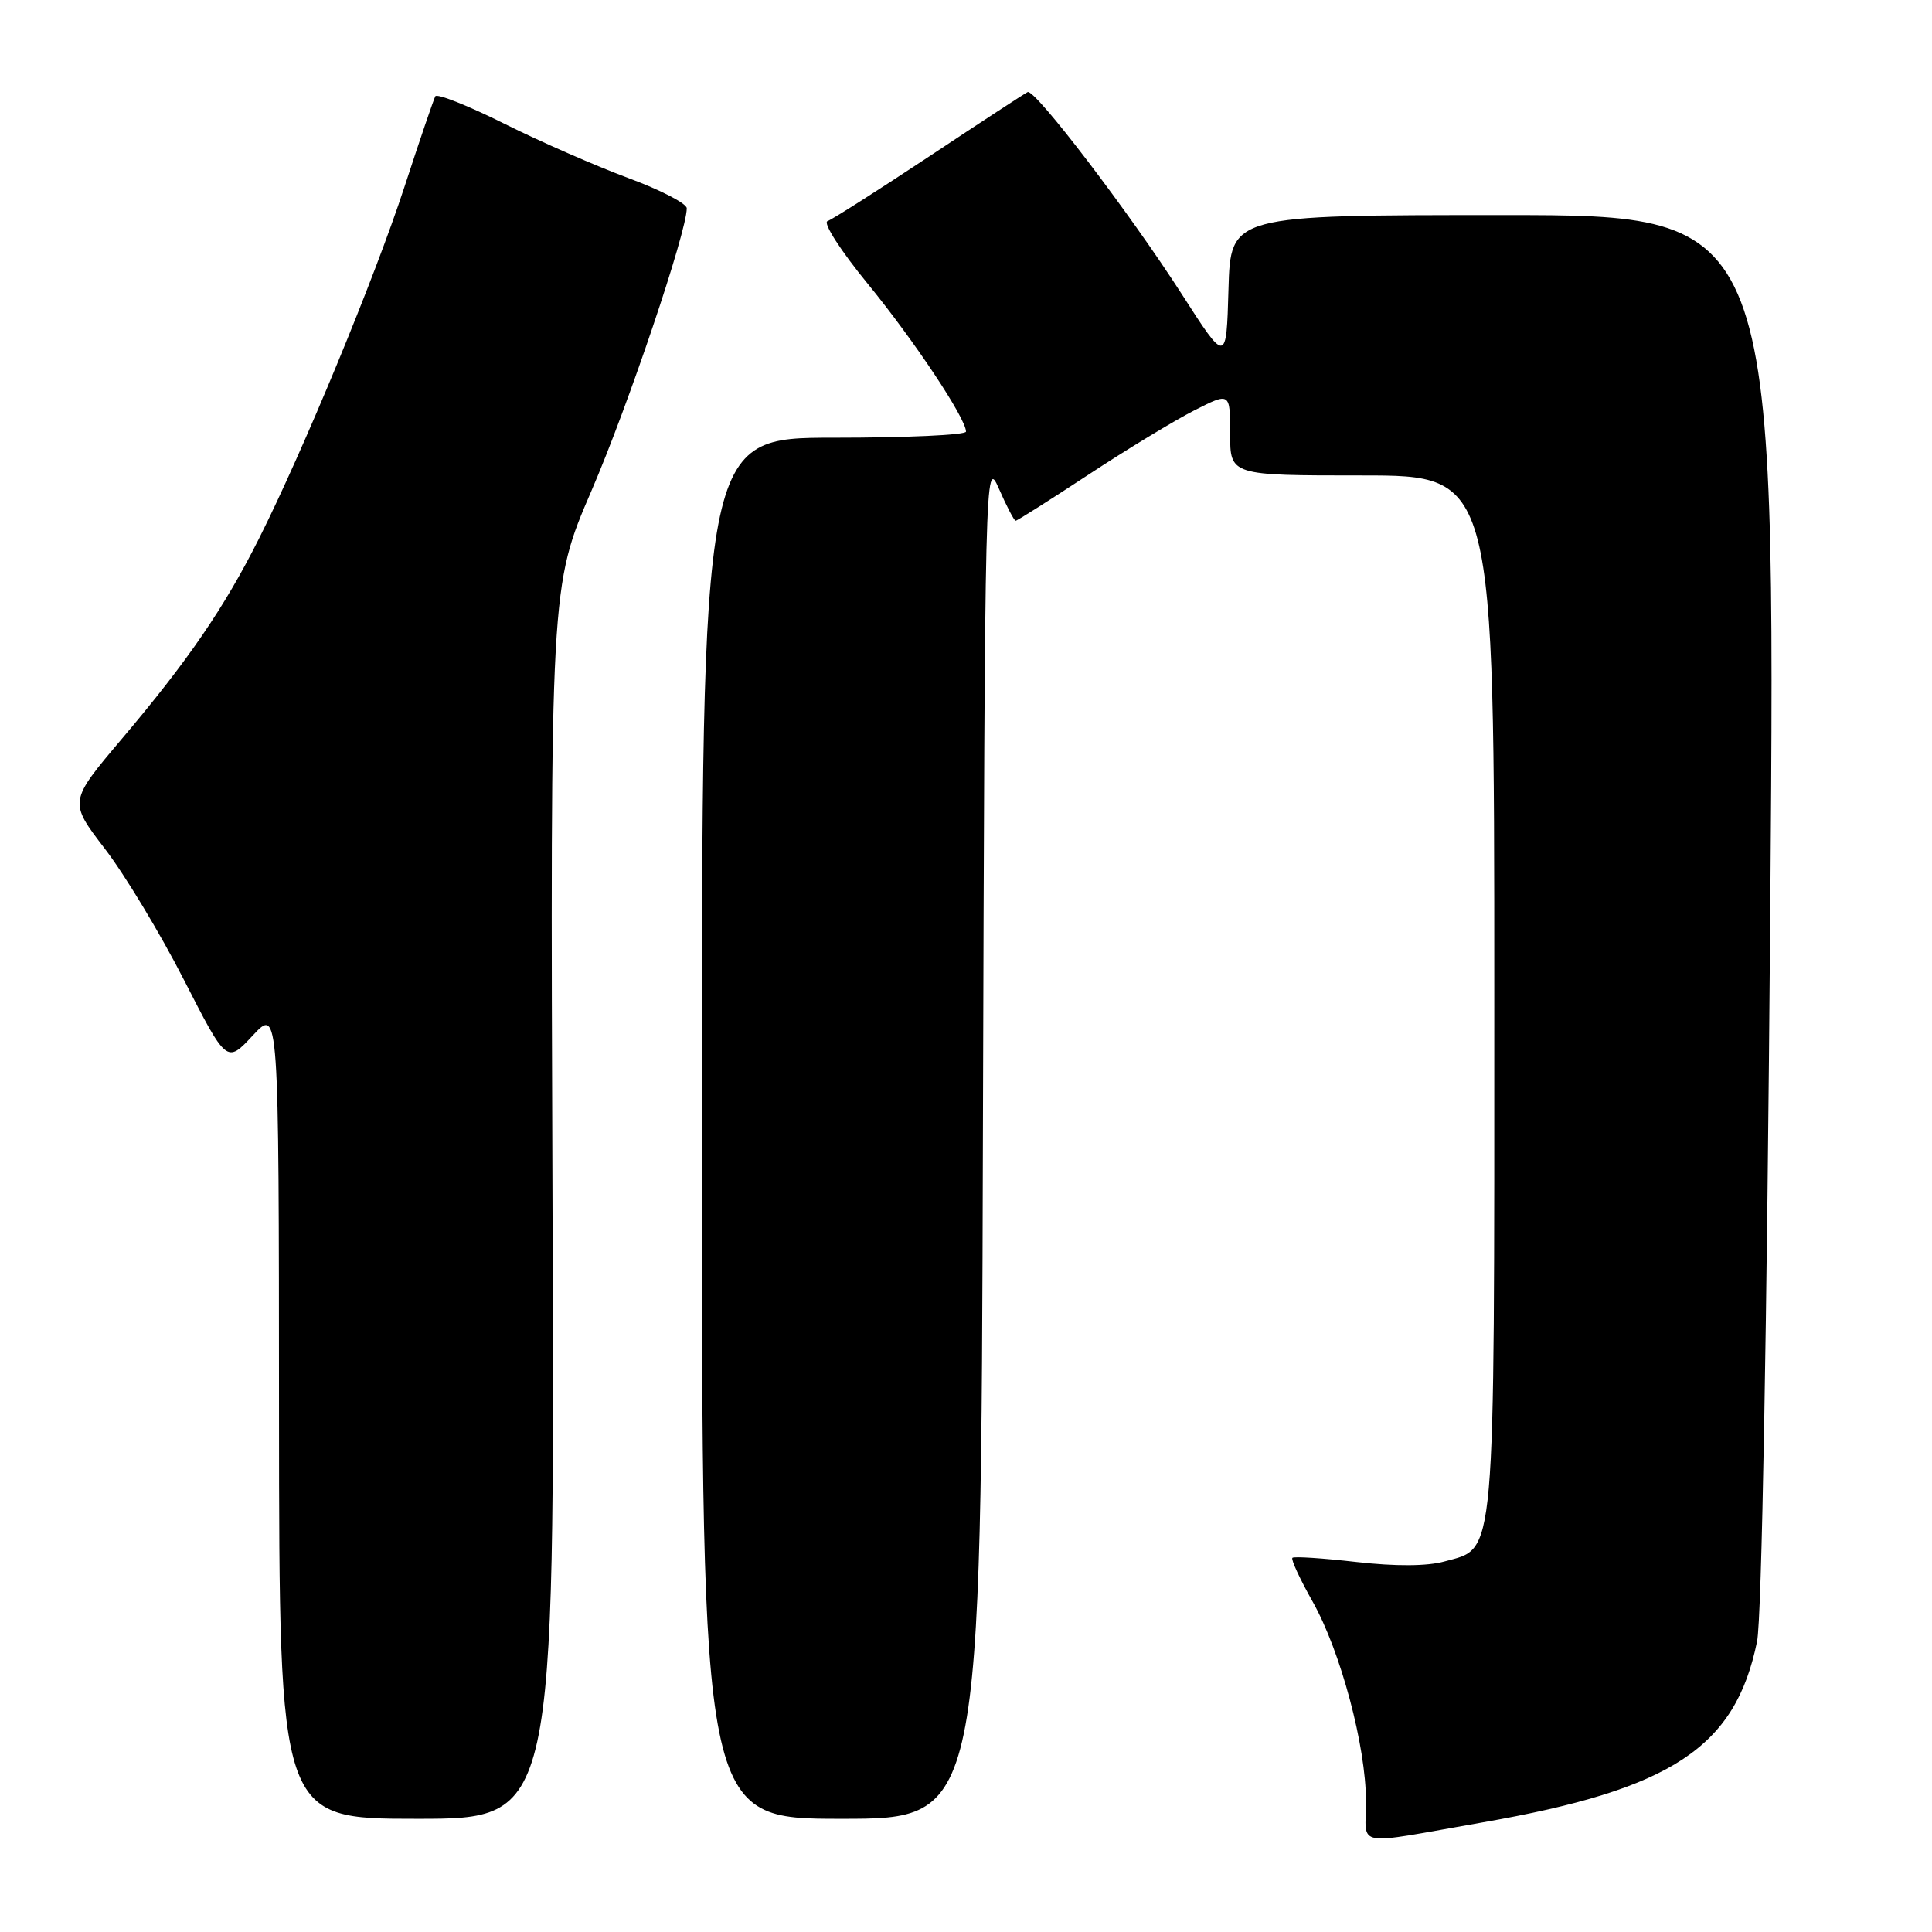 <?xml version="1.0" encoding="UTF-8" standalone="no"?>
<!DOCTYPE svg PUBLIC "-//W3C//DTD SVG 1.1//EN" "http://www.w3.org/Graphics/SVG/1.1/DTD/svg11.dtd" >
<svg xmlns="http://www.w3.org/2000/svg" xmlns:xlink="http://www.w3.org/1999/xlink" version="1.1" viewBox="0 0 256 256">
 <g >
 <path fill="currentColor"
d=" M 196.50 241.47 C 221.56 237.08 229.95 231.54 232.82 217.50 C 233.44 214.47 234.13 176.18 234.57 120.50 C 235.29 28.50 235.29 28.50 199.18 28.50 C 163.06 28.50 163.06 28.50 162.78 38.34 C 162.50 48.18 162.50 48.18 156.60 38.99 C 149.63 28.14 137.13 11.75 136.17 12.20 C 135.80 12.37 129.94 16.20 123.15 20.71 C 116.35 25.21 110.28 29.08 109.65 29.30 C 109.01 29.51 111.40 33.23 114.97 37.59 C 121.13 45.12 128.00 55.45 128.00 57.19 C 128.00 57.64 120.12 58.00 110.50 58.00 C 93.00 58.00 93.00 58.00 93.00 149.50 C 93.00 241.00 93.00 241.00 111.49 241.00 C 129.99 241.00 129.99 241.00 130.24 150.75 C 130.50 61.82 130.53 60.56 132.36 64.75 C 133.38 67.09 134.38 69.00 134.58 69.00 C 134.78 69.00 139.12 66.25 144.22 62.90 C 149.32 59.54 155.64 55.71 158.25 54.38 C 163.00 51.97 163.00 51.97 163.00 57.48 C 163.00 63.00 163.00 63.00 180.50 63.00 C 198.00 63.00 198.00 63.00 198.00 131.55 C 198.00 207.93 198.26 205.01 191.40 206.90 C 189.10 207.54 184.92 207.56 179.72 206.97 C 175.26 206.46 171.45 206.21 171.25 206.42 C 171.04 206.63 172.25 209.24 173.93 212.22 C 177.64 218.80 181.00 231.38 181.00 238.71 C 181.00 244.87 179.06 244.52 196.50 241.47 Z  M 73.21 159.35 C 72.91 77.70 72.91 77.70 78.38 65.01 C 83.22 53.80 91.00 30.72 91.00 27.60 C 91.00 26.97 87.51 25.16 83.25 23.59 C 78.99 22.01 71.58 18.77 66.80 16.38 C 62.01 13.99 57.91 12.36 57.68 12.76 C 57.46 13.17 55.61 18.58 53.58 24.80 C 49.64 36.84 40.19 59.70 34.30 71.40 C 29.69 80.57 24.93 87.51 16.18 97.86 C 9.11 106.22 9.11 106.22 13.89 112.46 C 16.52 115.88 21.23 123.69 24.36 129.81 C 30.04 140.92 30.04 140.92 33.49 137.21 C 36.95 133.50 36.95 133.50 36.97 187.25 C 37.00 241.00 37.00 241.00 55.25 241.00 C 73.50 241.00 73.50 241.00 73.21 159.35 Z "/>
</g>
</svg>